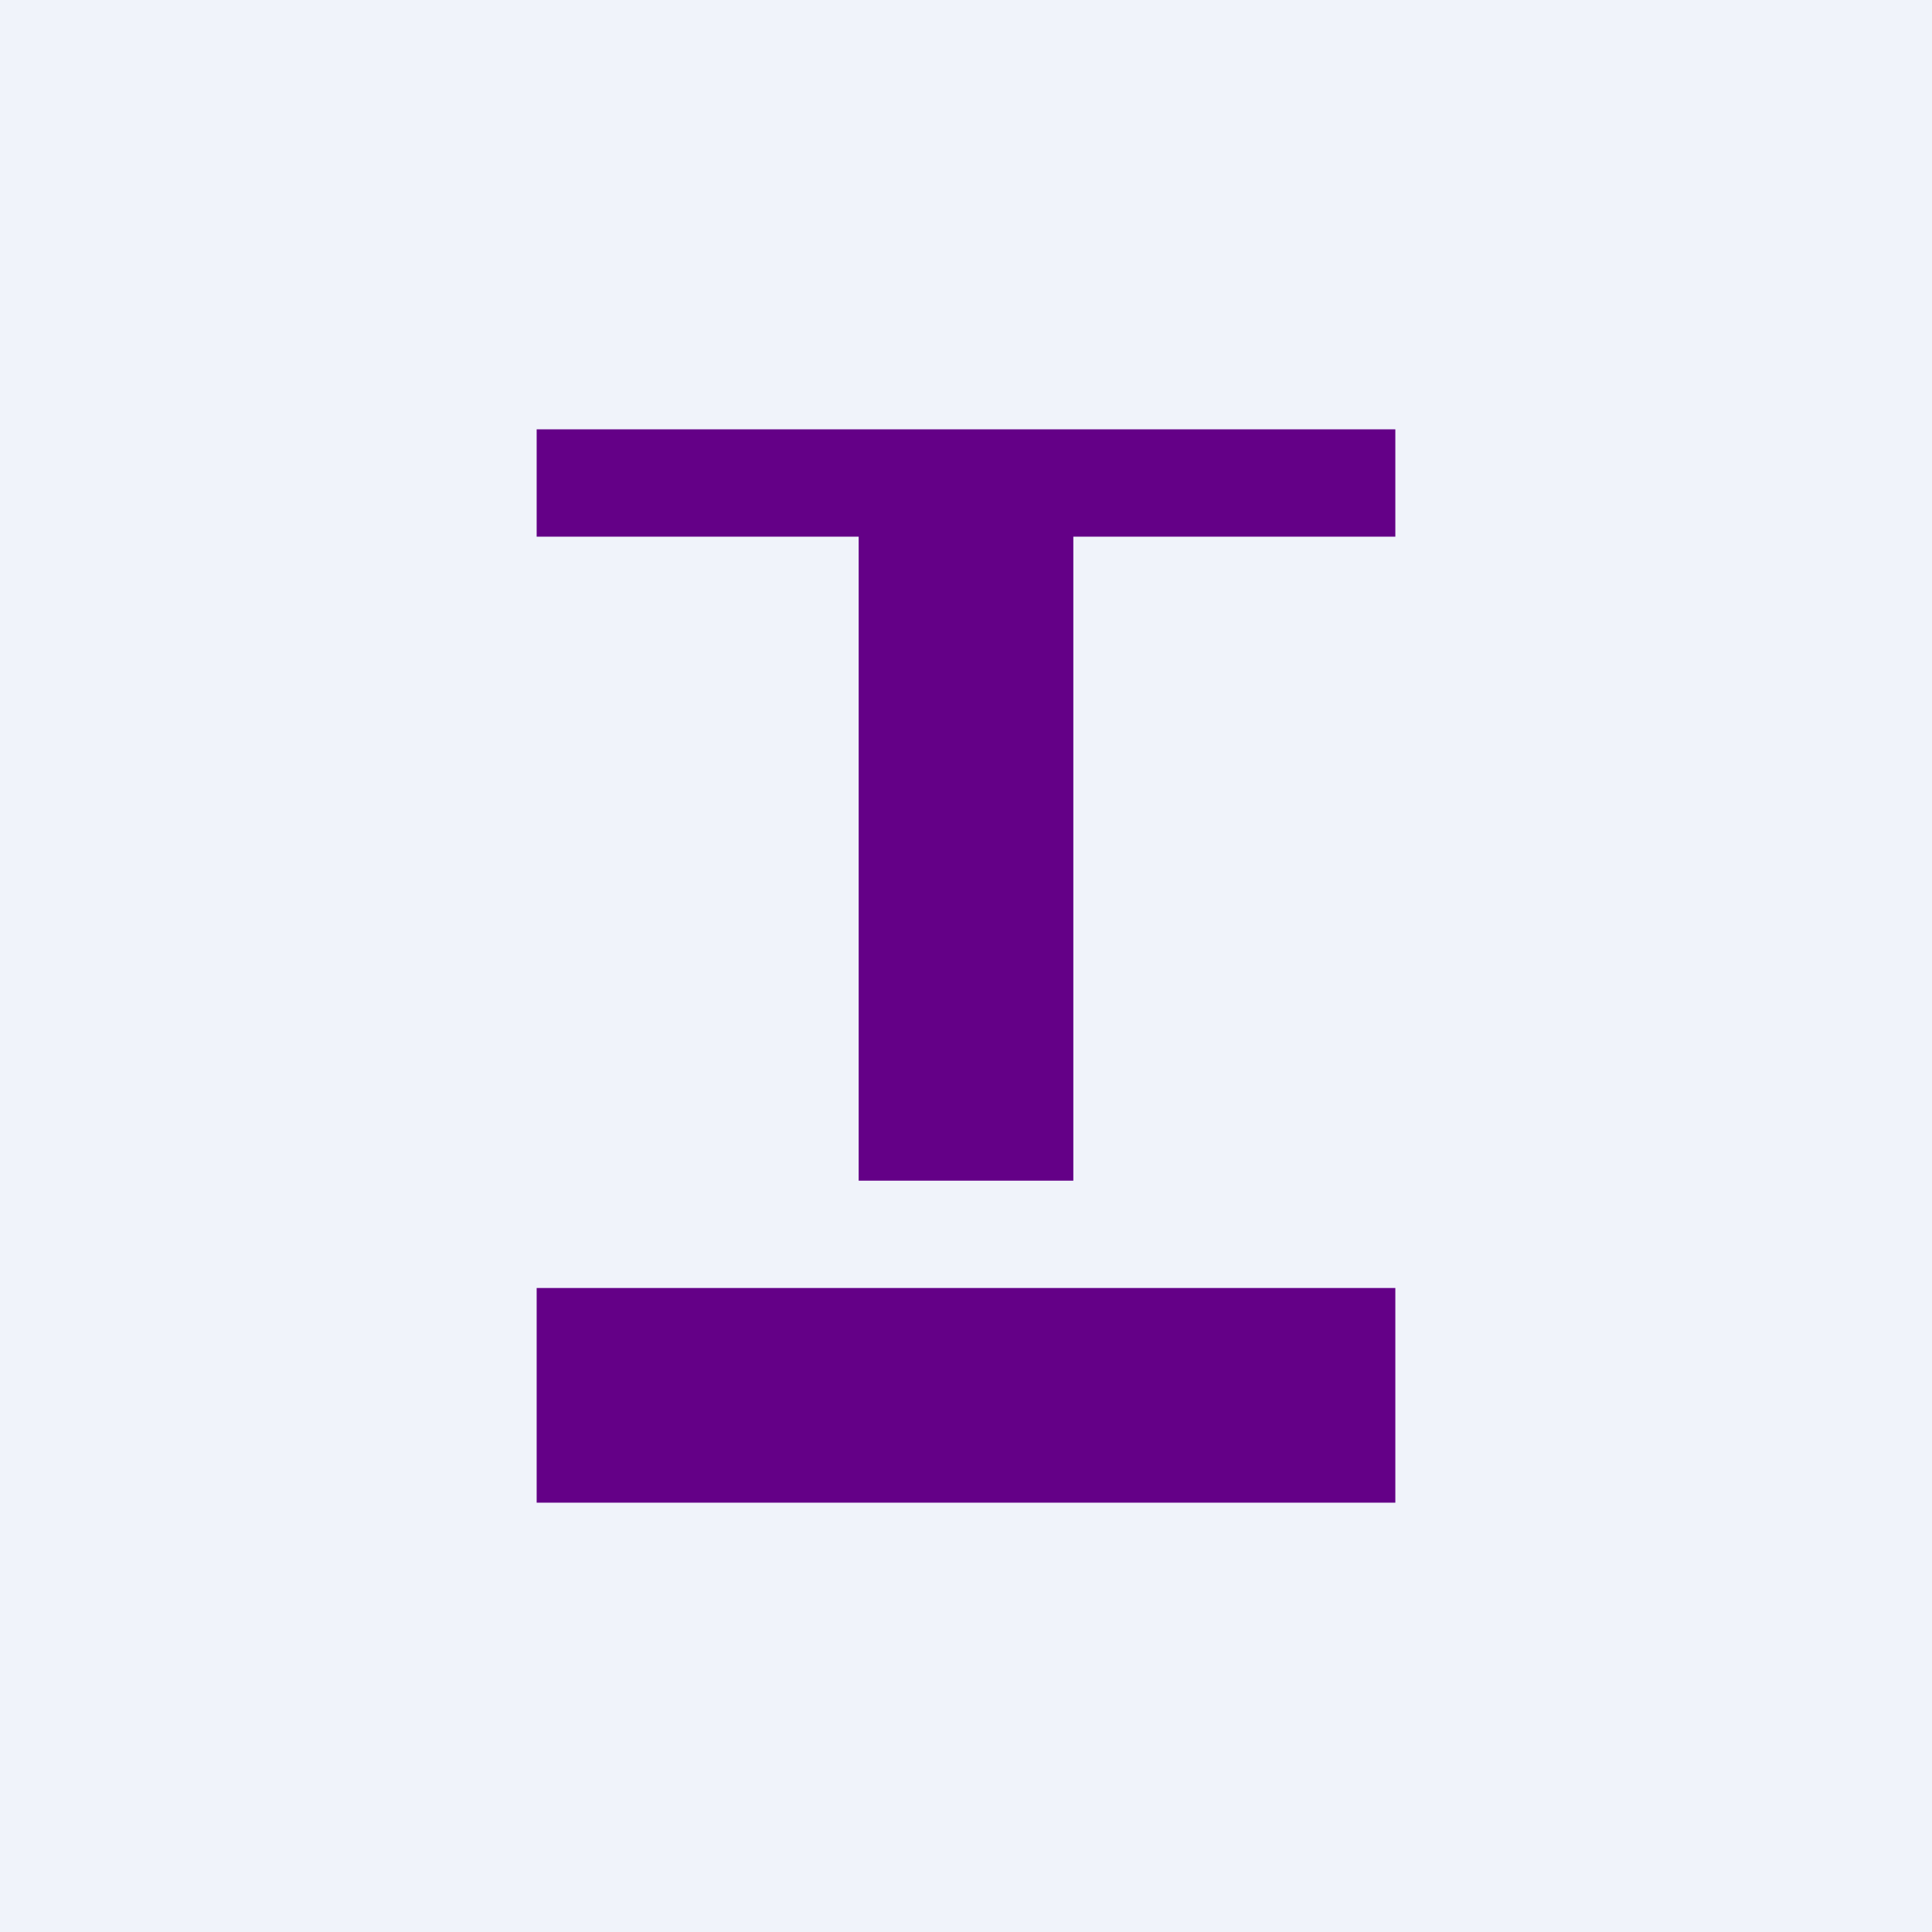 <!-- by TradingView --><svg width="18" height="18" viewBox="0 0 18 18" xmlns="http://www.w3.org/2000/svg"><path fill="#F0F3FA" d="M0 0h18v18H0z"/><path d="M5 12h8v2H5v-2ZM8 5H5V4h8v1h-3v6H8V5Z" fill="#640087"/></svg>